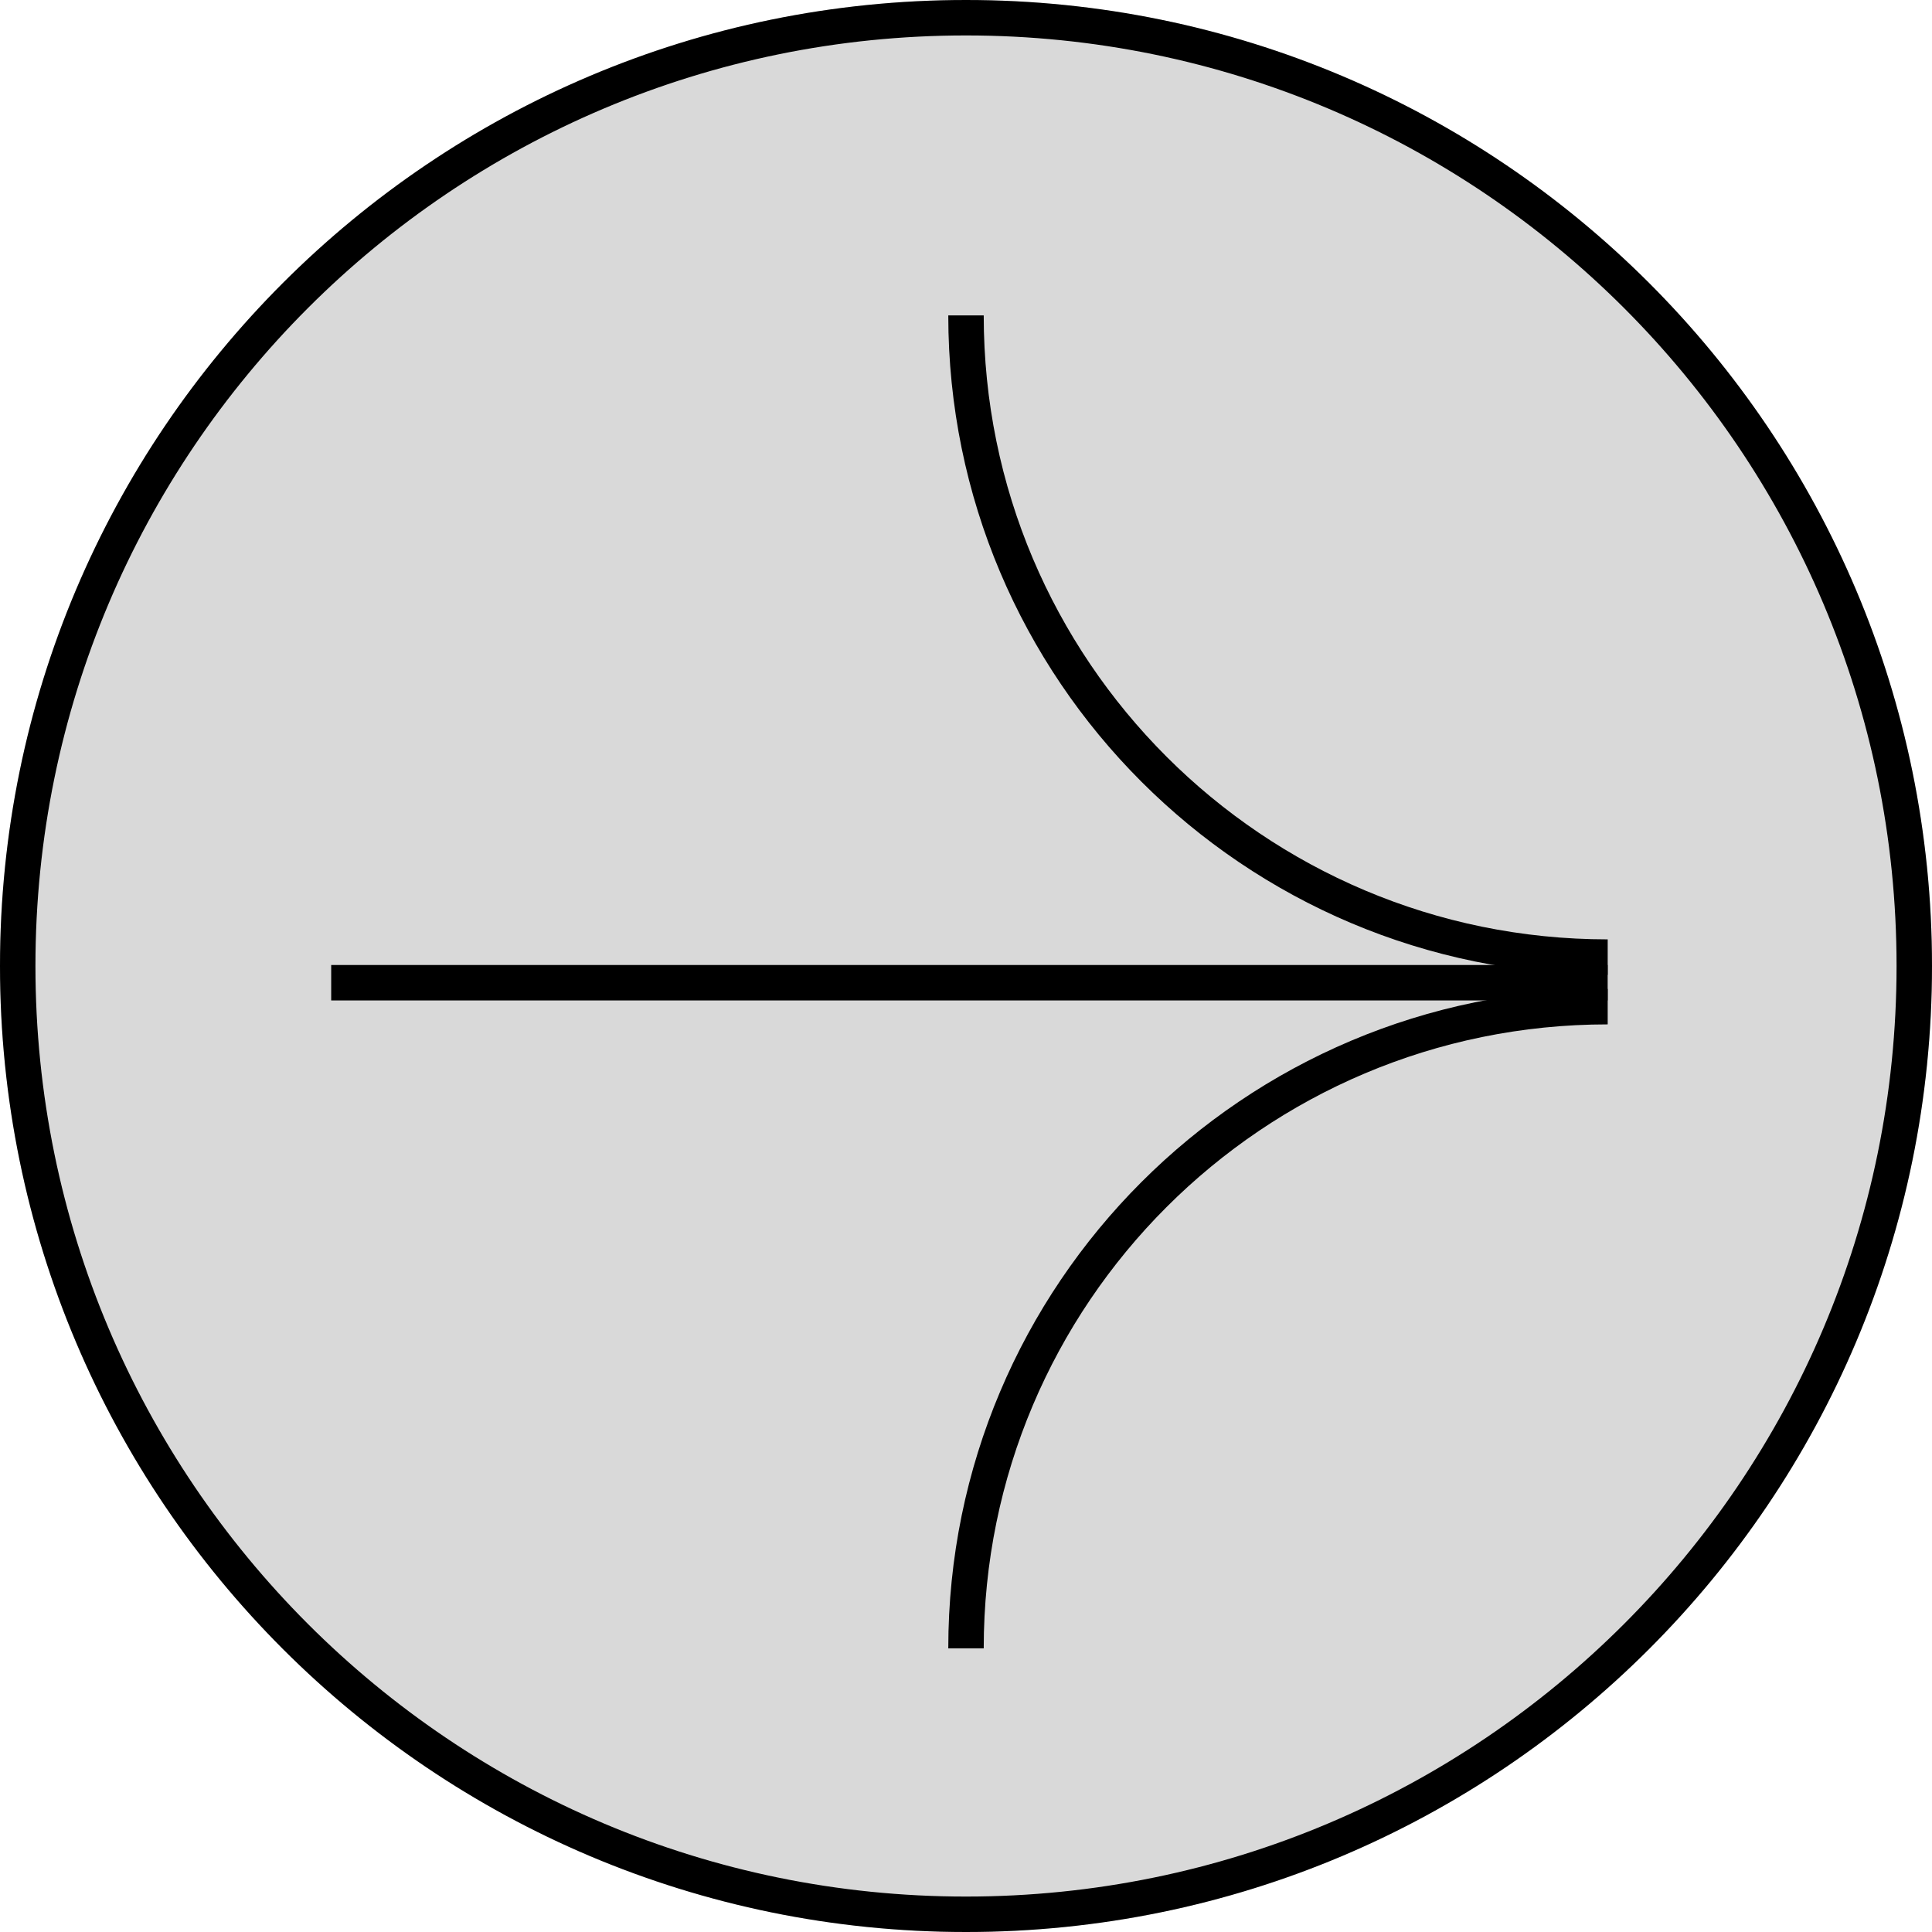 <svg width="64" height="64" viewBox="0 0 64 64" fill="none" xmlns="http://www.w3.org/2000/svg">
<path d="M32 2.41593e-06C49.673 1.64342e-06 64 14.327 64 32C64 49.673 49.673 64 32 64C14.327 64 -6.26248e-07 49.673 -1.39876e-06 32C-2.17128e-06 14.327 14.327 3.18845e-06 32 2.41593e-06Z" fill="#D9D9D9"/>
<path fill-rule="evenodd" clip-rule="evenodd" d="M62.826 32C62.826 14.975 49.025 1.174 32 1.174C14.975 1.174 1.174 14.975 1.174 32C1.174 49.025 14.975 62.826 32 62.826C49.025 62.826 62.826 49.025 62.826 32ZM64 32C64 14.327 49.673 1.64342e-06 32 2.41593e-06C14.327 3.18845e-06 -2.17128e-06 14.327 -1.39876e-06 32C-6.26248e-07 49.673 14.327 64 32 64C49.673 64 64 49.673 64 32Z" fill="black"/>
<path fill-rule="evenodd" clip-rule="evenodd" d="M53.257 33.934C41.841 33.934 32.587 43.189 32.587 54.604L31.413 54.604C31.413 42.54 41.193 32.76 53.257 32.76L53.257 33.934Z" fill="black"/>
<path fill-rule="evenodd" clip-rule="evenodd" d="M53.257 31.118C41.841 31.118 32.587 21.864 32.587 10.448L31.413 10.448C31.413 22.513 41.193 32.293 53.257 32.293L53.257 31.118Z" fill="black"/>
<path fill-rule="evenodd" clip-rule="evenodd" d="M53.256 33.141L10.971 33.141L10.971 31.967L53.256 31.967L53.256 33.141Z" fill="black"/>
</svg>

